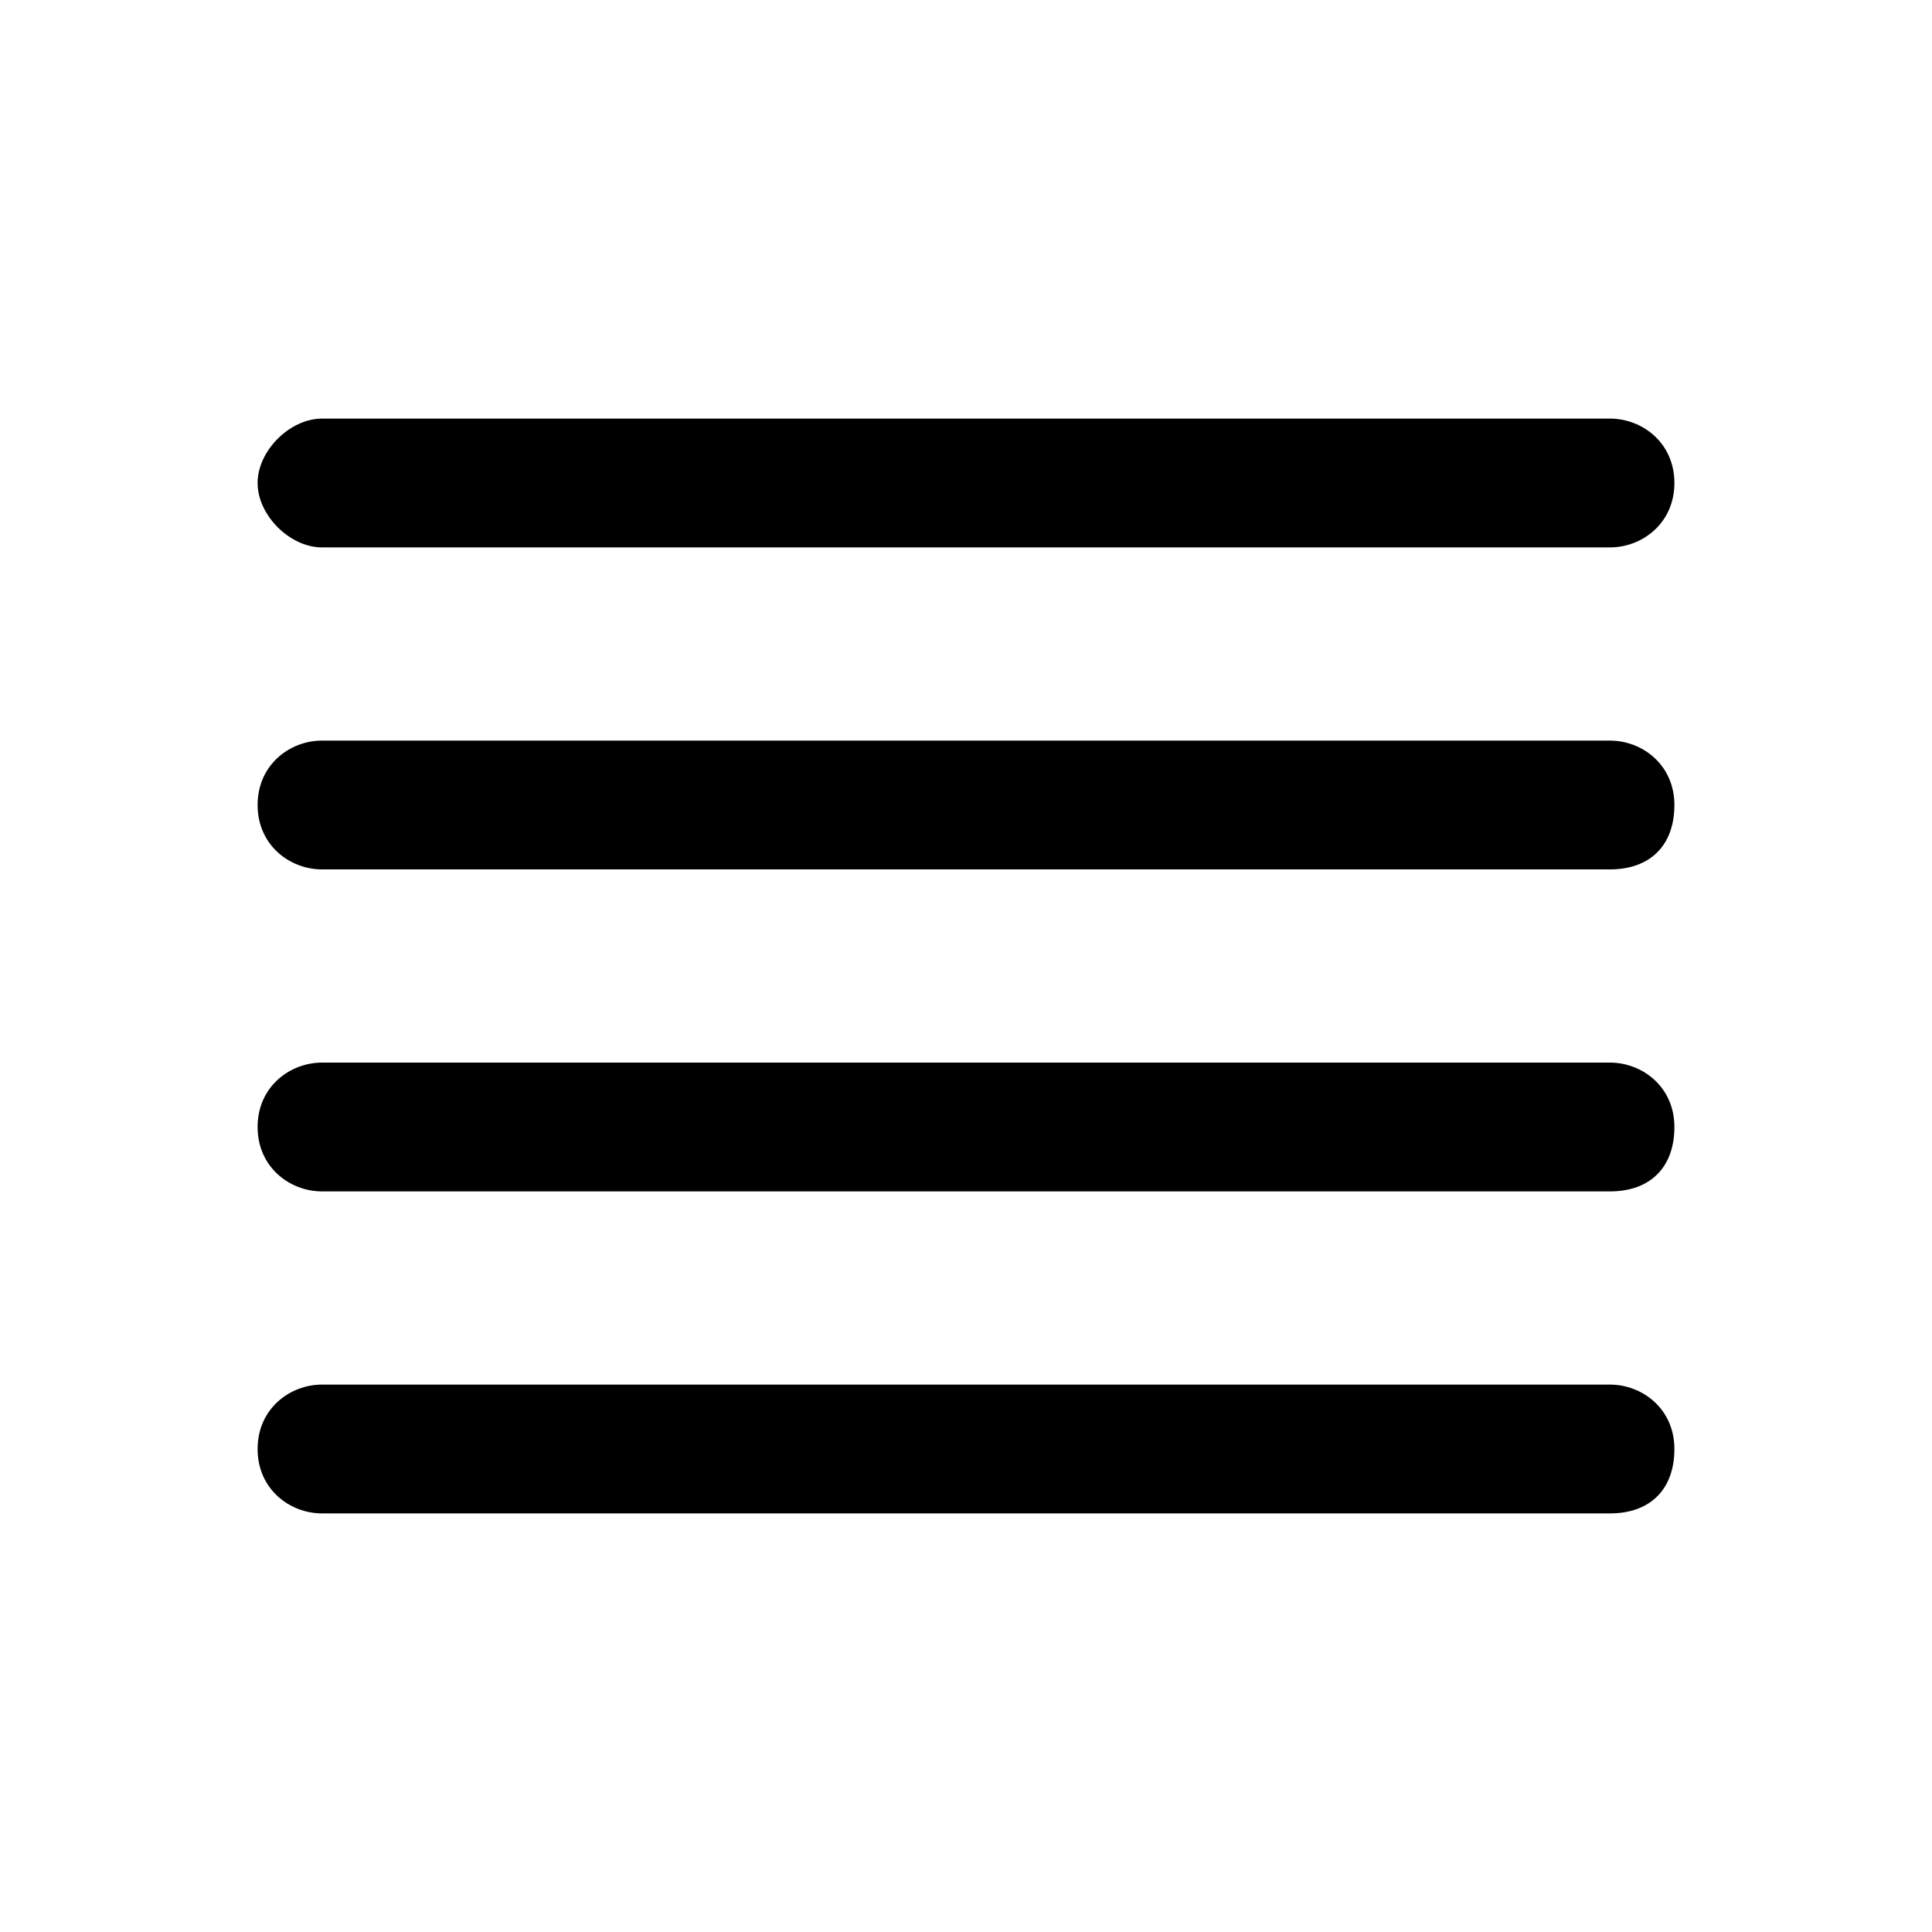 <?xml version="1.0" encoding="utf-8"?>
<!-- Generator: Adobe Illustrator 25.2.1, SVG Export Plug-In . SVG Version: 6.00 Build 0)  -->
<svg version="1.1" id="ViewTable" fill="currentColor" xmlns="http://www.w3.org/2000/svg" xmlns:xlink="http://www.w3.org/1999/xlink" x="0px" y="0px"
	 viewBox="0 0 24 24" style="enable-background:new 0 0 24 24;" xml:space="preserve">
<path id="Vector_605_Stroke_" d="M4,5.2h16c0.4,0,0.8,0.3,0.8,0.8S20.4,6.8,20,6.8H4C3.6,6.8,3.2,6.4,3.2,6S3.6,5.2,4,5.2z"/>
<path id="Vector_606_Stroke_" d="M4,9.2h16c0.4,0,0.8,0.3,0.8,0.8s-0.3,0.8-0.8,0.8H4c-0.4,0-0.8-0.3-0.8-0.8S3.6,9.2,4,9.2z"/>
<path id="Vector_607_Stroke_" d="M4,13.2h16c0.4,0,0.8,0.3,0.8,0.8s-0.3,0.8-0.8,0.8H4c-0.4,0-0.8-0.3-0.8-0.8S3.6,13.2,4,13.2z"/>
<path id="Vector_608_Stroke_" d="M4,17.2h16c0.4,0,0.8,0.3,0.8,0.8s-0.3,0.8-0.8,0.8H4c-0.4,0-0.8-0.3-0.8-0.8S3.6,17.2,4,17.2z"/>
</svg>
